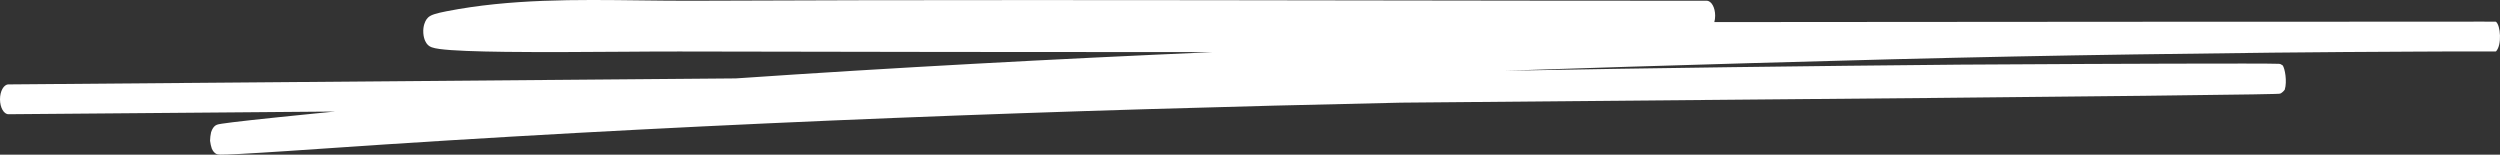 <svg width="97" height="6" viewBox="0 0 97 6" fill="none" xmlns="http://www.w3.org/2000/svg">
<rect x="0" y="0" width="97" height="6" fill="#333333" stroke="none"/>
<path fill-rule="evenodd" clip-rule="evenodd" d="M66.516 0.857C66.537 0.781 66.548 0.697 66.548 0.608C66.548 0.288 66.401 0.029 66.219 0.029C61.857 0.029 57.494 0.023 53.131 0.016C44.404 0.003 35.677 -0.01 26.95 0.029C26.256 0.032 25.555 0.024 24.849 0.015C22.352 -0.016 19.797 -0.047 17.315 0.439C17.126 0.476 16.977 0.511 16.869 0.545C16.815 0.562 16.765 0.581 16.722 0.602C16.7 0.613 16.675 0.627 16.65 0.645C16.629 0.661 16.586 0.695 16.544 0.758C16.507 0.813 16.404 0.995 16.425 1.289C16.444 1.555 16.551 1.687 16.579 1.719C16.645 1.795 16.719 1.823 16.746 1.833L16.747 1.834C16.825 1.863 16.932 1.883 17.051 1.9C17.536 1.967 18.489 1.998 19.615 2.012C21.052 2.029 22.798 2.017 24.264 2.007C25.099 2.001 25.843 1.996 26.387 1.998C33.28 2.014 40.173 2.021 47.065 2.022C40.892 2.291 34.72 2.62 28.55 3.042C21.421 3.101 14.695 3.157 9.212 3.202C5.648 3.231 2.61 3.256 0.327 3.275C0.146 3.276 -0.001 3.536 3.69488e-06 3.856C0.001 4.175 0.149 4.433 0.33 4.432C2.613 4.413 5.651 4.388 9.215 4.359C10.418 4.349 11.681 4.338 12.995 4.328C12.743 4.352 12.491 4.377 12.239 4.402C10.091 4.616 8.995 4.739 8.609 4.799C8.56 4.807 8.519 4.814 8.488 4.82C8.473 4.824 8.457 4.827 8.443 4.832L8.442 4.832C8.433 4.834 8.402 4.844 8.368 4.865C8.358 4.871 8.337 4.885 8.313 4.91C8.298 4.926 8.234 4.991 8.19 5.132C8.171 5.203 8.15 5.369 8.15 5.462C8.159 5.55 8.193 5.702 8.217 5.763C8.268 5.882 8.33 5.93 8.345 5.942C8.385 5.973 8.42 5.984 8.428 5.986L8.429 5.986C8.442 5.99 8.454 5.992 8.461 5.993C8.489 5.998 8.523 5.999 8.553 6C8.682 6.002 8.944 5.992 9.288 5.974C10.239 5.924 11.876 5.812 13.28 5.716C13.915 5.673 14.502 5.633 14.957 5.603C28.081 4.747 41.217 4.266 54.354 3.983C62.522 3.913 69.845 3.849 74.925 3.801C82.012 3.733 85.784 3.69 87.417 3.662C87.824 3.656 88.1 3.65 88.26 3.645C88.338 3.643 88.393 3.64 88.423 3.638C88.43 3.637 88.441 3.636 88.453 3.634L88.453 3.634C88.456 3.634 88.476 3.63 88.5 3.62C88.521 3.61 88.597 3.549 88.648 3.481C88.747 3.16 88.654 2.645 88.566 2.535C88.538 2.515 88.497 2.493 88.484 2.488C88.476 2.486 88.465 2.483 88.46 2.482C88.45 2.48 88.443 2.479 88.439 2.478C88.43 2.477 88.421 2.477 88.413 2.476C88.298 2.47 87.794 2.467 87.061 2.466C84.111 2.463 77.298 2.497 76.022 2.508C70.144 2.562 64.264 2.636 58.384 2.745C61.578 2.637 64.772 2.54 67.965 2.448C76.022 2.217 80.299 2.132 88.159 2.043C90.001 2.022 91.843 2.013 93.686 2.003C94.053 2.001 94.421 2 94.788 1.998H96.682C96.76 1.998 96.801 1.998 96.81 1.998L96.813 1.997C96.814 1.997 96.817 1.997 96.82 1.997C96.823 1.997 96.835 1.996 96.845 1.994C97.081 1.744 97.021 0.978 96.843 0.844C96.835 0.842 96.823 0.841 96.821 0.841L96.816 0.841L96.812 0.84L96.809 0.84L96.796 0.84L96.741 0.84C96.642 0.84 96.445 0.84 96.208 0.839C95.735 0.839 95.103 0.839 94.787 0.841H94.071C86.55 0.841 79.03 0.847 71.509 0.853C69.845 0.854 68.18 0.855 66.516 0.857ZM8.552 5.973C8.548 5.974 8.547 5.974 8.55 5.973C8.551 5.973 8.551 5.973 8.552 5.973ZM16.874 0.698C16.874 0.698 16.876 0.699 16.88 0.701C16.876 0.699 16.874 0.698 16.874 0.698Z" fill="white"/>
</svg>
